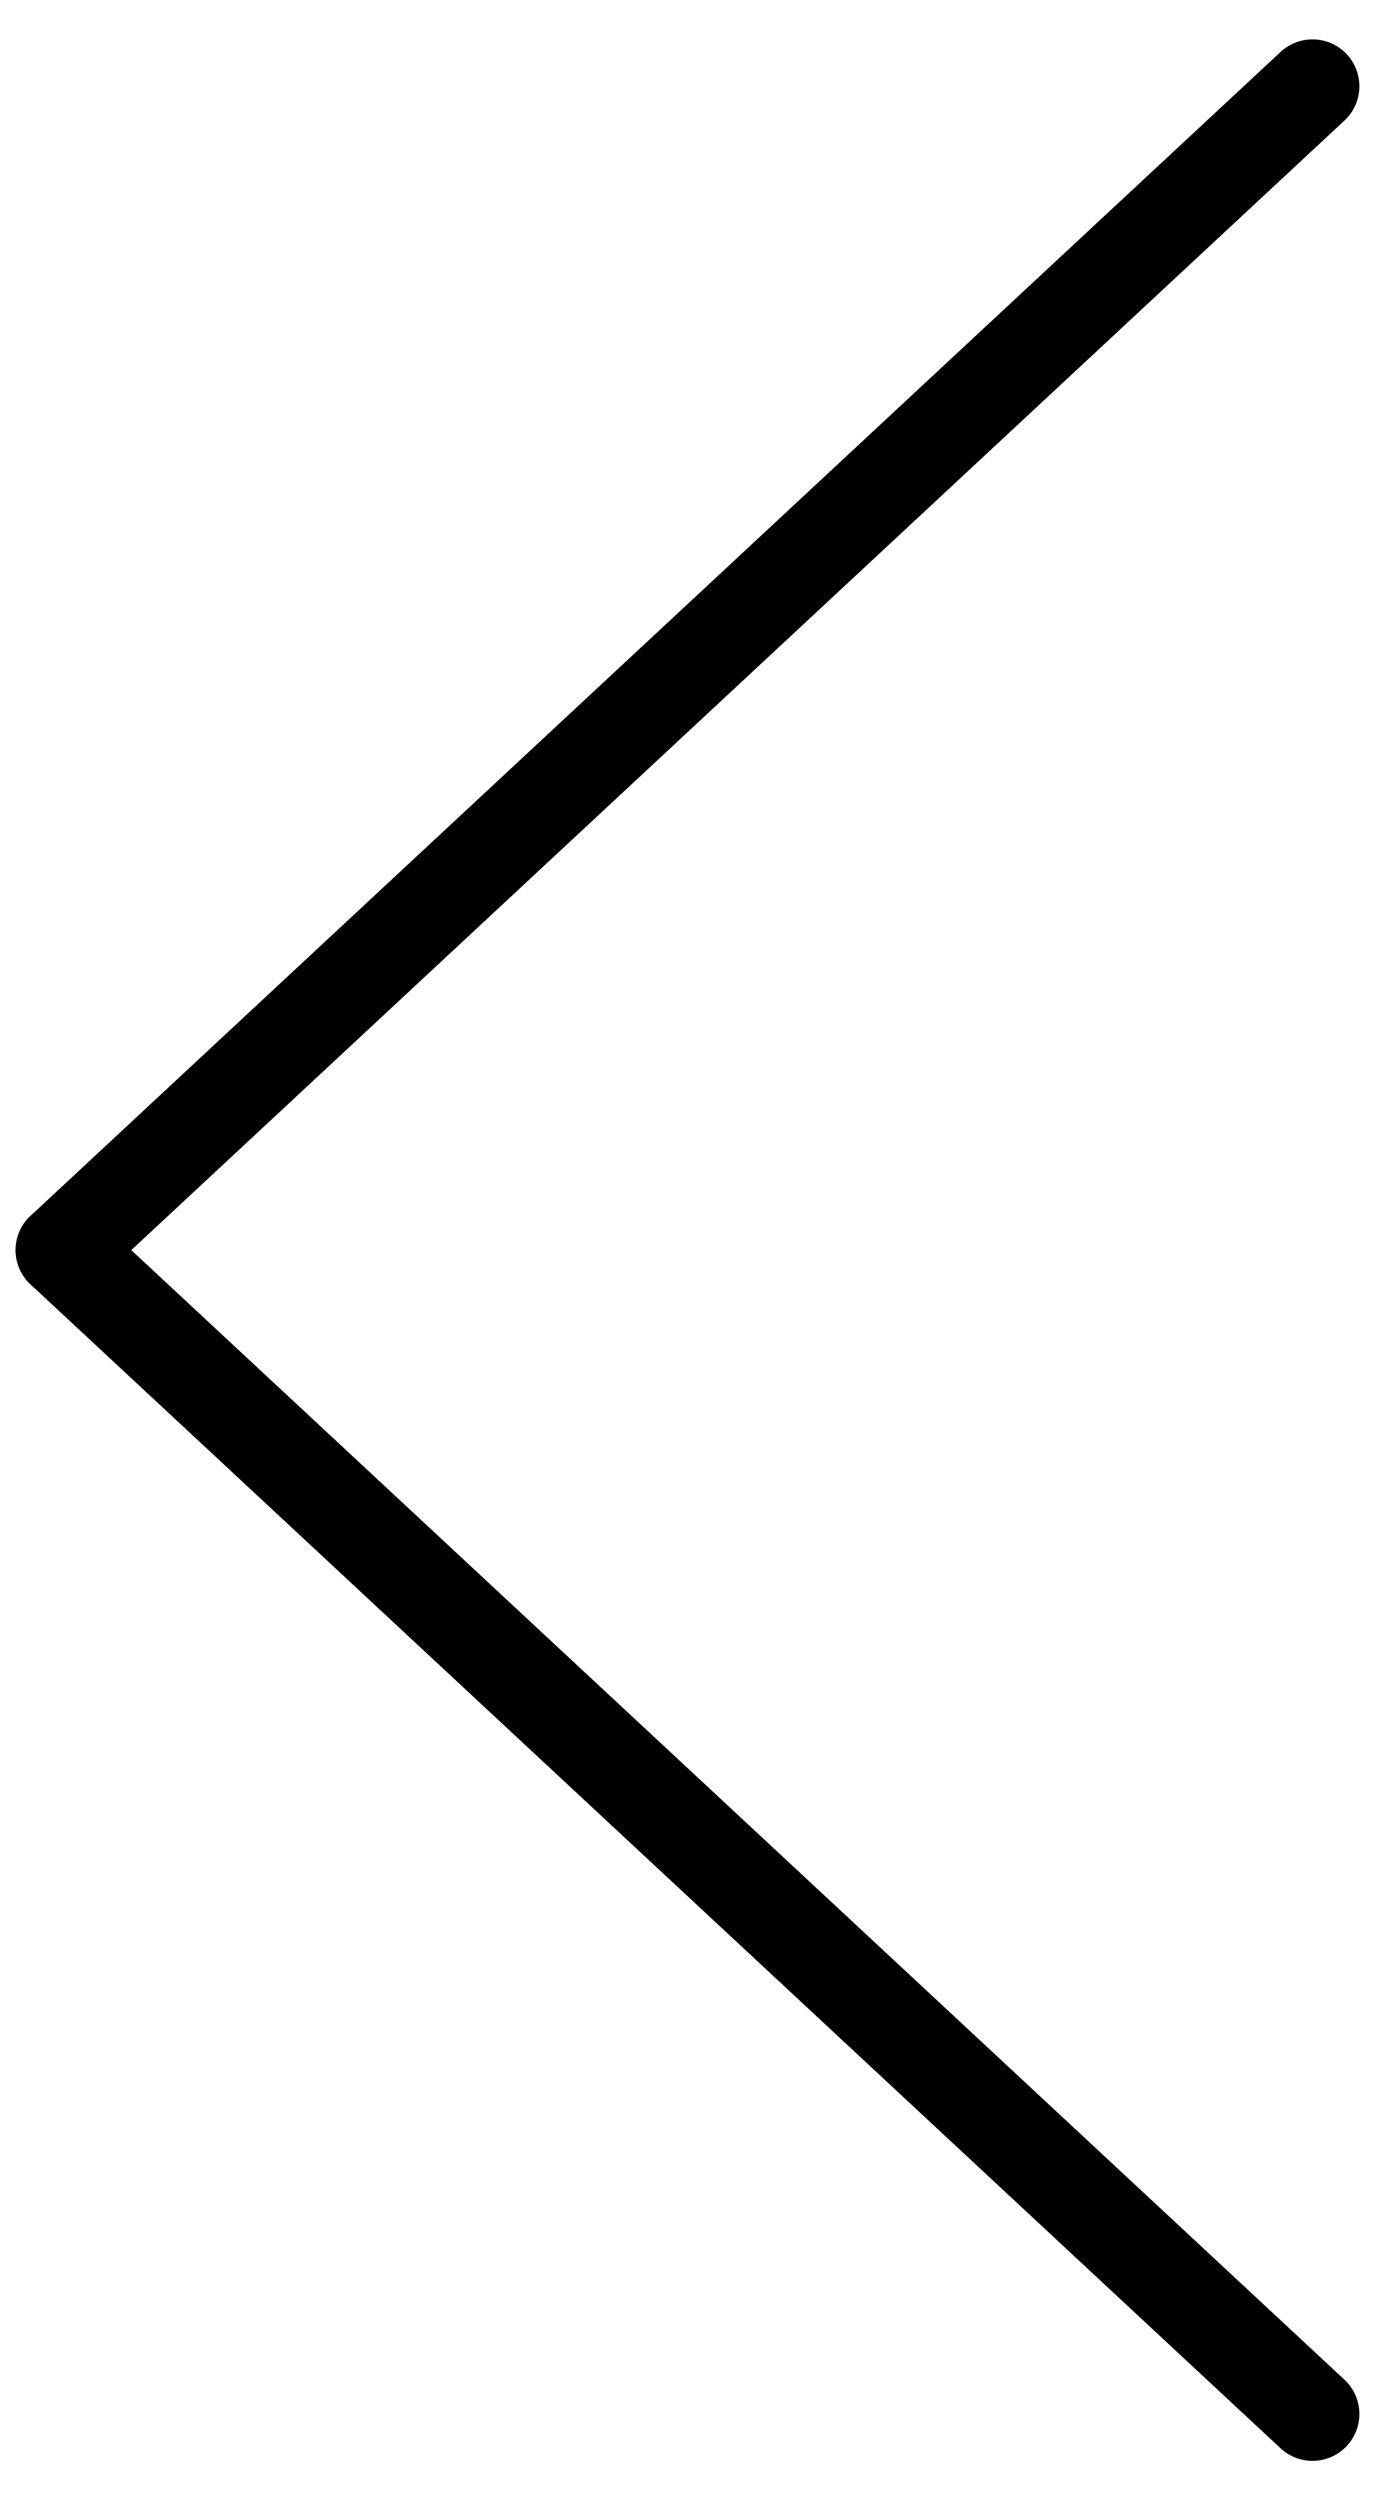 <?xml version="1.0" encoding="UTF-8"?>
<svg width="22px" height="40px" viewBox="0 0 22 40" version="1.1" xmlns="http://www.w3.org/2000/svg" xmlns:xlink="http://www.w3.org/1999/xlink">
    <!-- Generator: Sketch 54 (76480) - https://sketchapp.com -->
    <title>Group 4</title>
    <desc>Created with Sketch.</desc>
    <g id="Page-1" stroke="none" stroke-width="1" fill="none" fill-rule="evenodd" stroke-linecap="round" stroke-linejoin="round">
        <g id="Media-lightbox_2" transform="translate(-43, -373)" stroke="#000000" stroke-width="1.5">
            <g id="Group-4" transform="translate(54, 393) scale(-1, 1) translate(-54, -393) translate(44, 374)">
                <path d="M0,0.38 L20,19" id="Line-4"></path>
                <path d="M0,19.38 L20,38" id="Line-4" transform="translate(10, 28.5) scale(1, -1) translate(-10, -28.5) "></path>
            </g>
        </g>
    </g>
</svg>